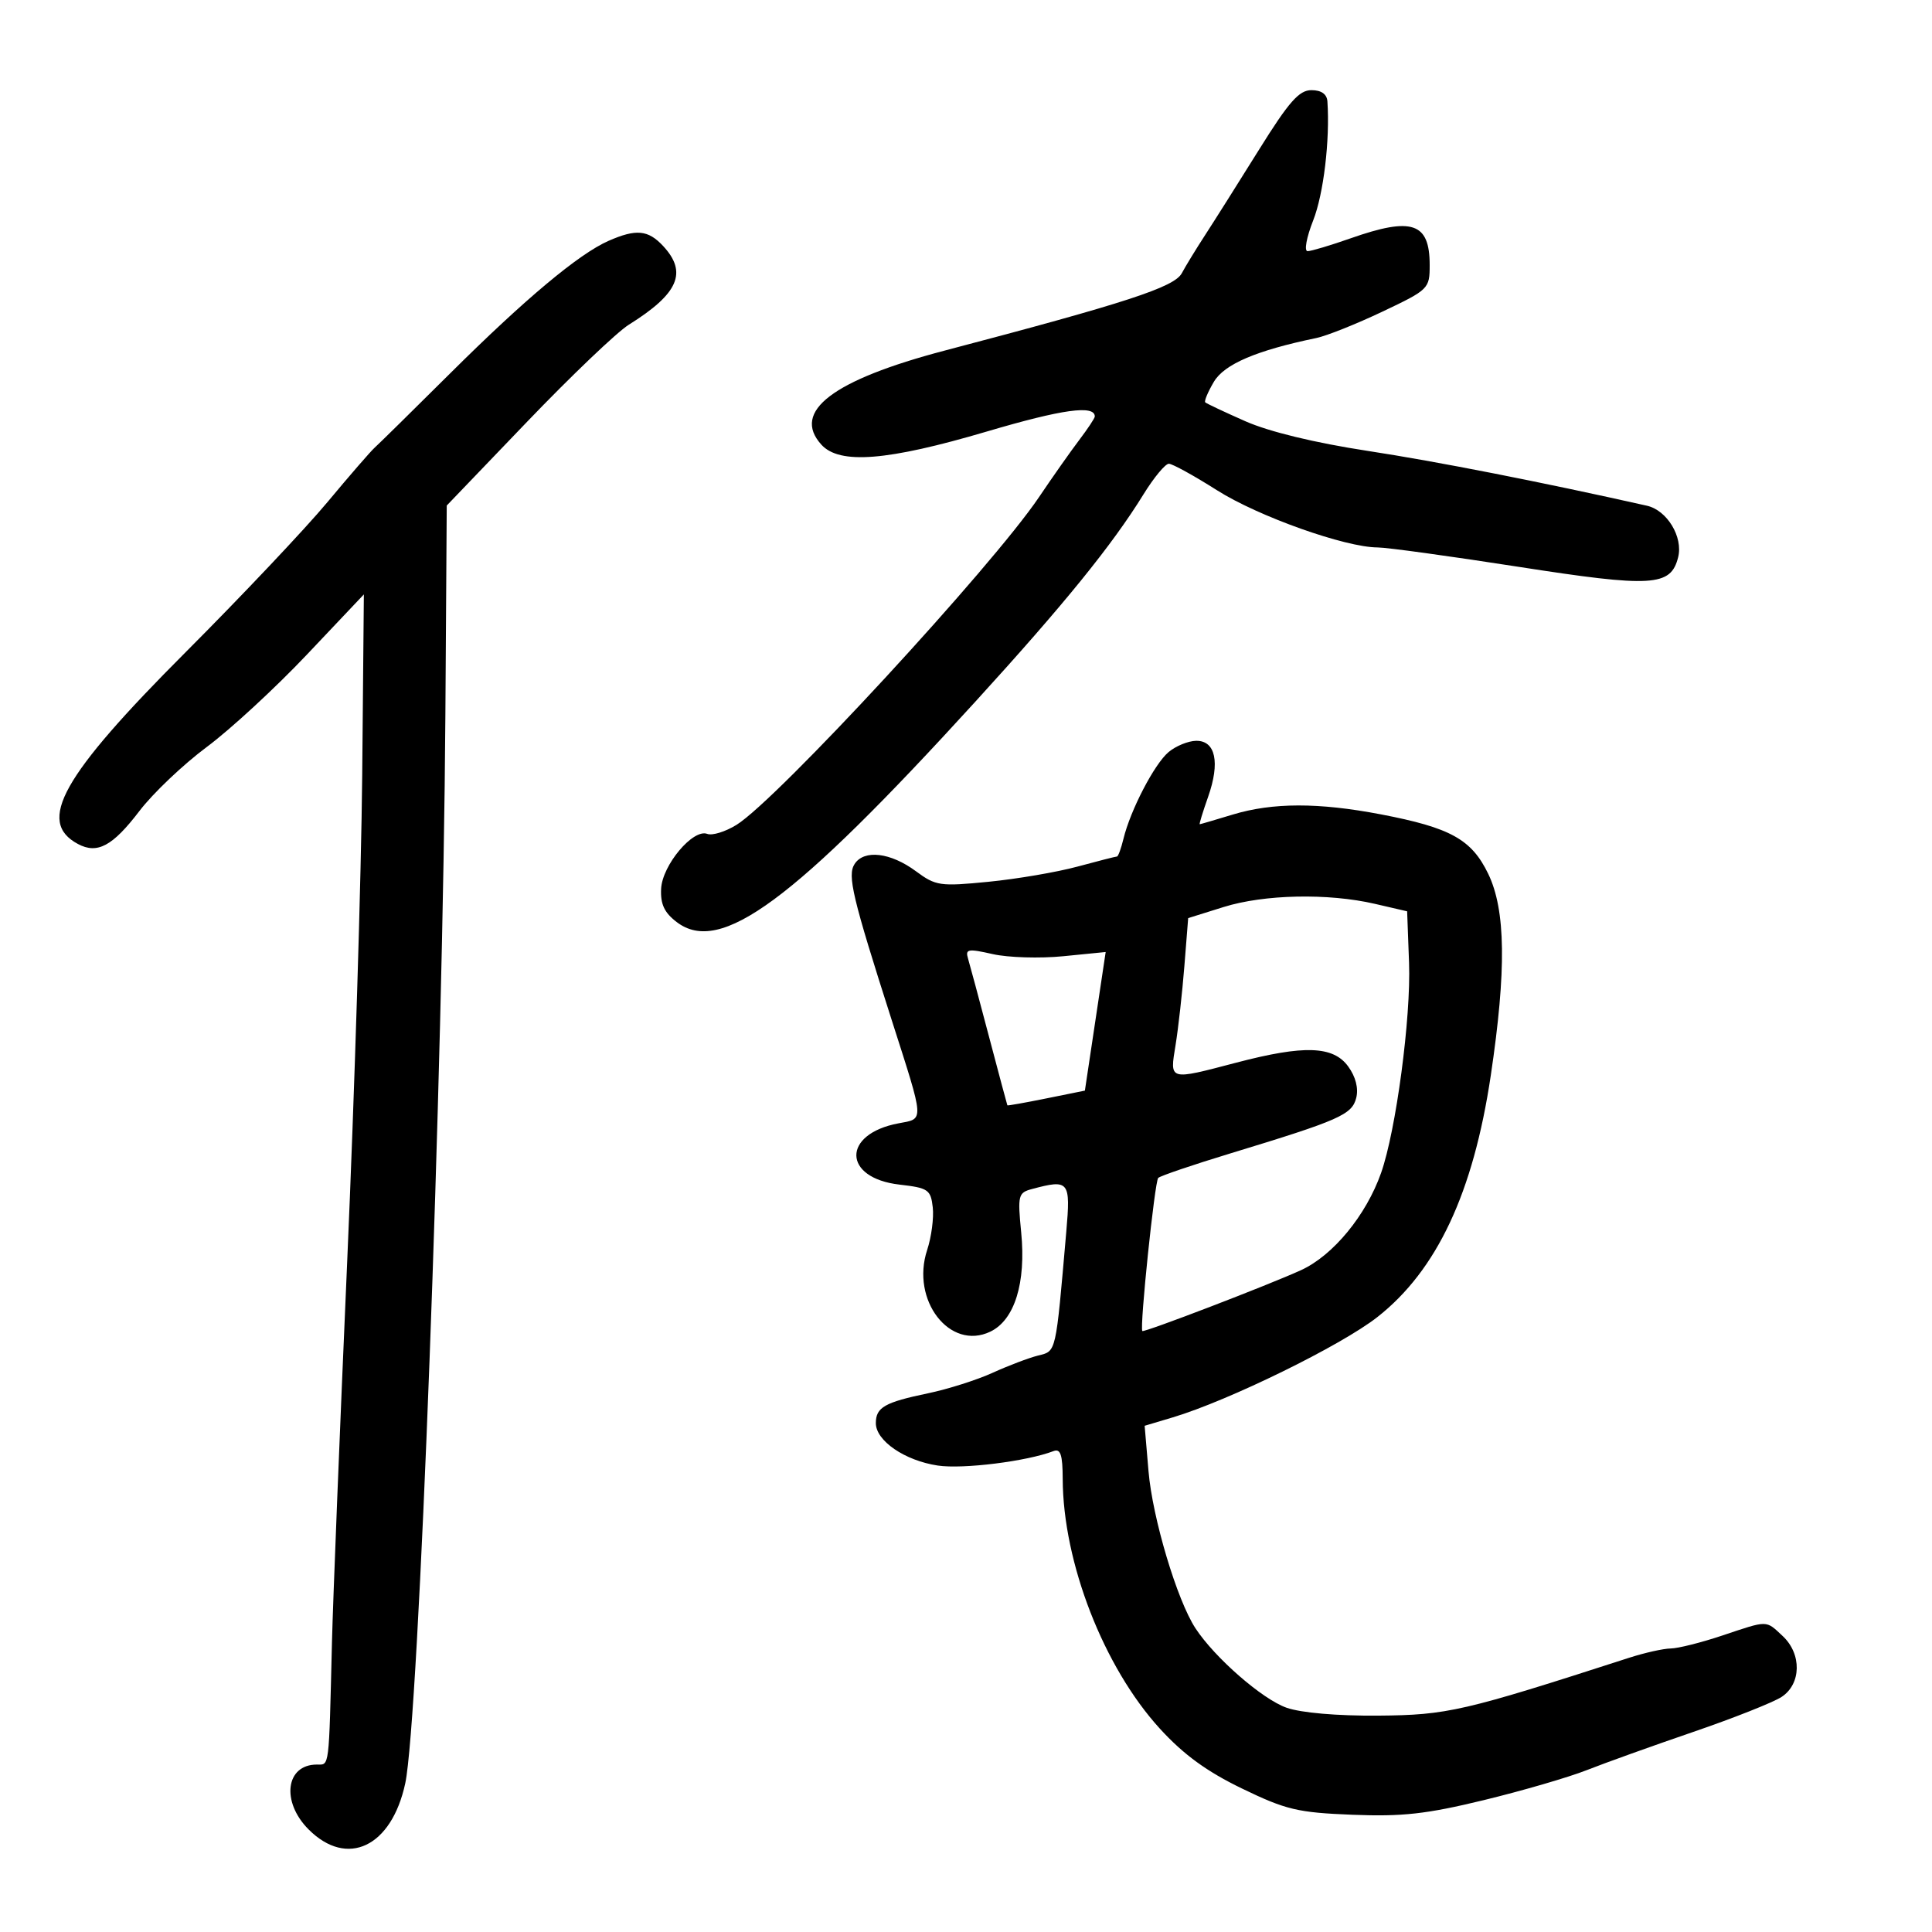 <svg xmlns="http://www.w3.org/2000/svg" width="300" height="300" viewBox="0 0 300 300" version="1.1">
	<path d="M 195.495 23.250 C 192.325 28.337, 188.561 34.300, 187.131 36.500 C 185.701 38.700, 184.074 41.362, 183.515 42.415 C 182.363 44.587, 174.934 47.013, 146.711 54.432 C 129.296 59.011, 122.882 63.897, 127.536 69.040 C 130.362 72.162, 137.761 71.575, 153.265 66.997 C 164.968 63.542, 170 62.844, 170 64.674 C 170 64.927, 168.914 66.566, 167.587 68.317 C 166.259 70.068, 163.447 74.061, 161.337 77.192 C 154.036 88.023, 120.644 124.200, 114.363 128.084 C 112.637 129.151, 110.595 129.782, 109.824 129.486 C 107.624 128.642, 102.840 134.332, 102.658 138.011 C 102.540 140.404, 103.160 141.721, 105.096 143.190 C 111.870 148.332, 123.118 140.028, 151.409 109 C 165.286 93.781, 172.677 84.668, 177.567 76.752 C 179.180 74.140, 180.950 72.007, 181.500 72.011 C 182.050 72.016, 185.418 73.870, 188.985 76.133 C 195.371 80.184, 208.894 84.995, 213.926 85.006 C 215.342 85.009, 225.141 86.356, 235.701 87.999 C 256.588 91.250, 259.440 91.081, 260.582 86.528 C 261.373 83.379, 258.860 79.231, 255.737 78.529 C 239.430 74.863, 223.043 71.645, 212.389 70.017 C 204.169 68.760, 197.081 67.043, 193.389 65.414 C 190.150 63.985, 187.344 62.663, 187.153 62.477 C 186.961 62.291, 187.562 60.858, 188.486 59.292 C 190.108 56.547, 195.091 54.416, 204.396 52.489 C 205.988 52.159, 210.601 50.318, 214.646 48.399 C 221.859 44.976, 222 44.837, 222 41.154 C 222 34.571, 219.276 33.648, 209.740 37 C 206.611 38.100, 203.595 39, 203.040 39 C 202.481 39, 202.869 36.869, 203.909 34.230 C 205.526 30.129, 206.528 21.745, 206.119 15.750 C 206.042 14.609, 205.175 14, 203.630 14 C 201.723 14, 200.134 15.807, 195.495 23.250 M 94.500 37.397 C 89.885 39.426, 81.542 46.405, 69.906 57.970 C 64.080 63.762, 58.807 68.950, 58.190 69.500 C 57.572 70.050, 54.256 73.875, 50.820 78 C 47.384 82.125, 37.485 92.599, 28.821 101.276 C 9.586 120.543, 5.630 127.591, 12.105 131.056 C 15.112 132.666, 17.489 131.388, 21.658 125.921 C 23.752 123.175, 28.459 118.703, 32.119 115.982 C 35.778 113.260, 42.761 106.818, 47.636 101.667 L 56.500 92.299 56.243 120.400 C 56.102 135.855, 55.051 169.875, 53.907 196 C 52.763 222.125, 51.701 248.675, 51.547 255 C 51.061 274.940, 51.177 274, 49.200 274 C 44.357 274, 43.624 279.778, 47.923 284.077 C 53.920 290.074, 60.805 286.787, 62.928 276.913 C 65.034 267.124, 68.795 166.953, 69.159 111 L 69.370 78.500 81.840 65.500 C 88.699 58.350, 95.804 51.568, 97.629 50.429 C 105.364 45.601, 106.798 42.307, 102.961 38.189 C 100.637 35.694, 98.771 35.520, 94.500 37.397 M 181.456 116.783 C 179.255 118.632, 175.533 125.787, 174.450 130.250 C 174.083 131.762, 173.629 133, 173.440 133 C 173.252 133, 170.488 133.705, 167.299 134.567 C 164.109 135.429, 157.900 136.489, 153.500 136.922 C 145.971 137.663, 145.308 137.567, 142.233 135.291 C 138.287 132.370, 134.183 131.882, 132.704 134.157 C 131.548 135.936, 132.345 139.284, 138.497 158.500 C 143.593 174.416, 143.545 173.675, 139.524 174.430 C 130.709 176.083, 130.821 182.929, 139.680 183.946 C 144.132 184.458, 144.526 184.727, 144.838 187.470 C 145.023 189.103, 144.632 192.084, 143.969 194.095 C 141.393 201.900, 147.495 209.789, 153.779 206.777 C 157.547 204.971, 159.339 199.209, 158.570 191.371 C 158.005 185.607, 158.104 185.205, 160.235 184.634 C 166.020 183.084, 166.257 183.378, 165.573 191.250 C 163.912 210.353, 164.044 209.772, 161.197 210.487 C 159.752 210.849, 156.574 212.055, 154.134 213.167 C 151.695 214.278, 147.180 215.711, 144.100 216.351 C 137.369 217.750, 136 218.534, 136 220.986 C 136 223.725, 140.495 226.802, 145.618 227.570 C 149.523 228.156, 159.453 226.915, 163.601 225.323 C 164.680 224.909, 165.004 225.897, 165.017 229.643 C 165.064 242.639, 171.387 258.885, 180.115 268.436 C 183.789 272.455, 187.392 275.081, 192.868 277.728 C 199.693 281.028, 201.505 281.458, 210 281.795 C 217.761 282.102, 221.497 281.686, 230.410 279.521 C 236.411 278.063, 243.611 275.965, 246.410 274.858 C 249.210 273.752, 256.628 271.090, 262.896 268.942 C 269.164 266.795, 275.352 264.344, 276.646 263.496 C 279.714 261.486, 279.795 256.819, 276.811 254.039 C 274.149 251.559, 274.621 251.562, 267.405 253.975 C 264.157 255.062, 260.568 255.962, 259.428 255.975 C 258.289 255.989, 255.364 256.644, 252.928 257.431 C 227.191 265.750, 224.746 266.313, 214.029 266.402 C 207.659 266.454, 202.026 265.969, 199.768 265.173 C 195.996 263.843, 188.629 257.416, 185.631 252.840 C 182.768 248.471, 178.960 235.730, 178.340 228.447 L 177.740 221.395 182.120 220.085 C 190.786 217.494, 208.269 208.922, 213.883 204.510 C 223.121 197.253, 228.769 185.217, 231.487 167 C 233.929 150.640, 233.809 141.303, 231.087 135.680 C 228.496 130.328, 225.233 128.522, 214.408 126.451 C 204.731 124.599, 197.599 124.611, 191.409 126.489 C 188.709 127.308, 186.407 127.983, 186.294 127.989 C 186.181 127.995, 186.764 126.088, 187.589 123.750 C 189.481 118.391, 188.756 114.988, 185.731 115.033 C 184.504 115.052, 182.580 115.839, 181.456 116.783 M 190 140.843 L 184.500 142.563 183.908 150.032 C 183.582 154.139, 182.969 159.637, 182.545 162.250 C 181.635 167.847, 181.399 167.778, 192 165 C 202.506 162.246, 207.018 162.401, 209.343 165.593 C 210.508 167.192, 210.969 168.989, 210.595 170.478 C 209.939 173.091, 208.013 173.940, 191 179.116 C 185.225 180.873, 180.207 182.578, 179.850 182.905 C 179.306 183.403, 176.944 206.137, 177.380 206.679 C 177.609 206.963, 197.032 199.514, 202.025 197.227 C 207.002 194.948, 212.128 188.723, 214.452 182.137 C 216.774 175.556, 219.112 157.993, 218.796 149.499 L 218.500 141.508 213.500 140.350 C 206.220 138.664, 196.300 138.872, 190 140.843 M 150.312 148.835 C 150.587 149.751, 152.058 155.225, 153.580 161 C 155.103 166.775, 156.383 171.561, 156.424 171.635 C 156.466 171.710, 159.191 171.226, 162.481 170.560 L 168.461 169.350 170.075 158.589 L 171.689 147.828 165.094 148.483 C 161.467 148.843, 156.545 148.695, 154.156 148.154 C 150.307 147.283, 149.868 147.360, 150.312 148.835" stroke="none" fill="black" fill-rule="evenodd"/>
</svg>